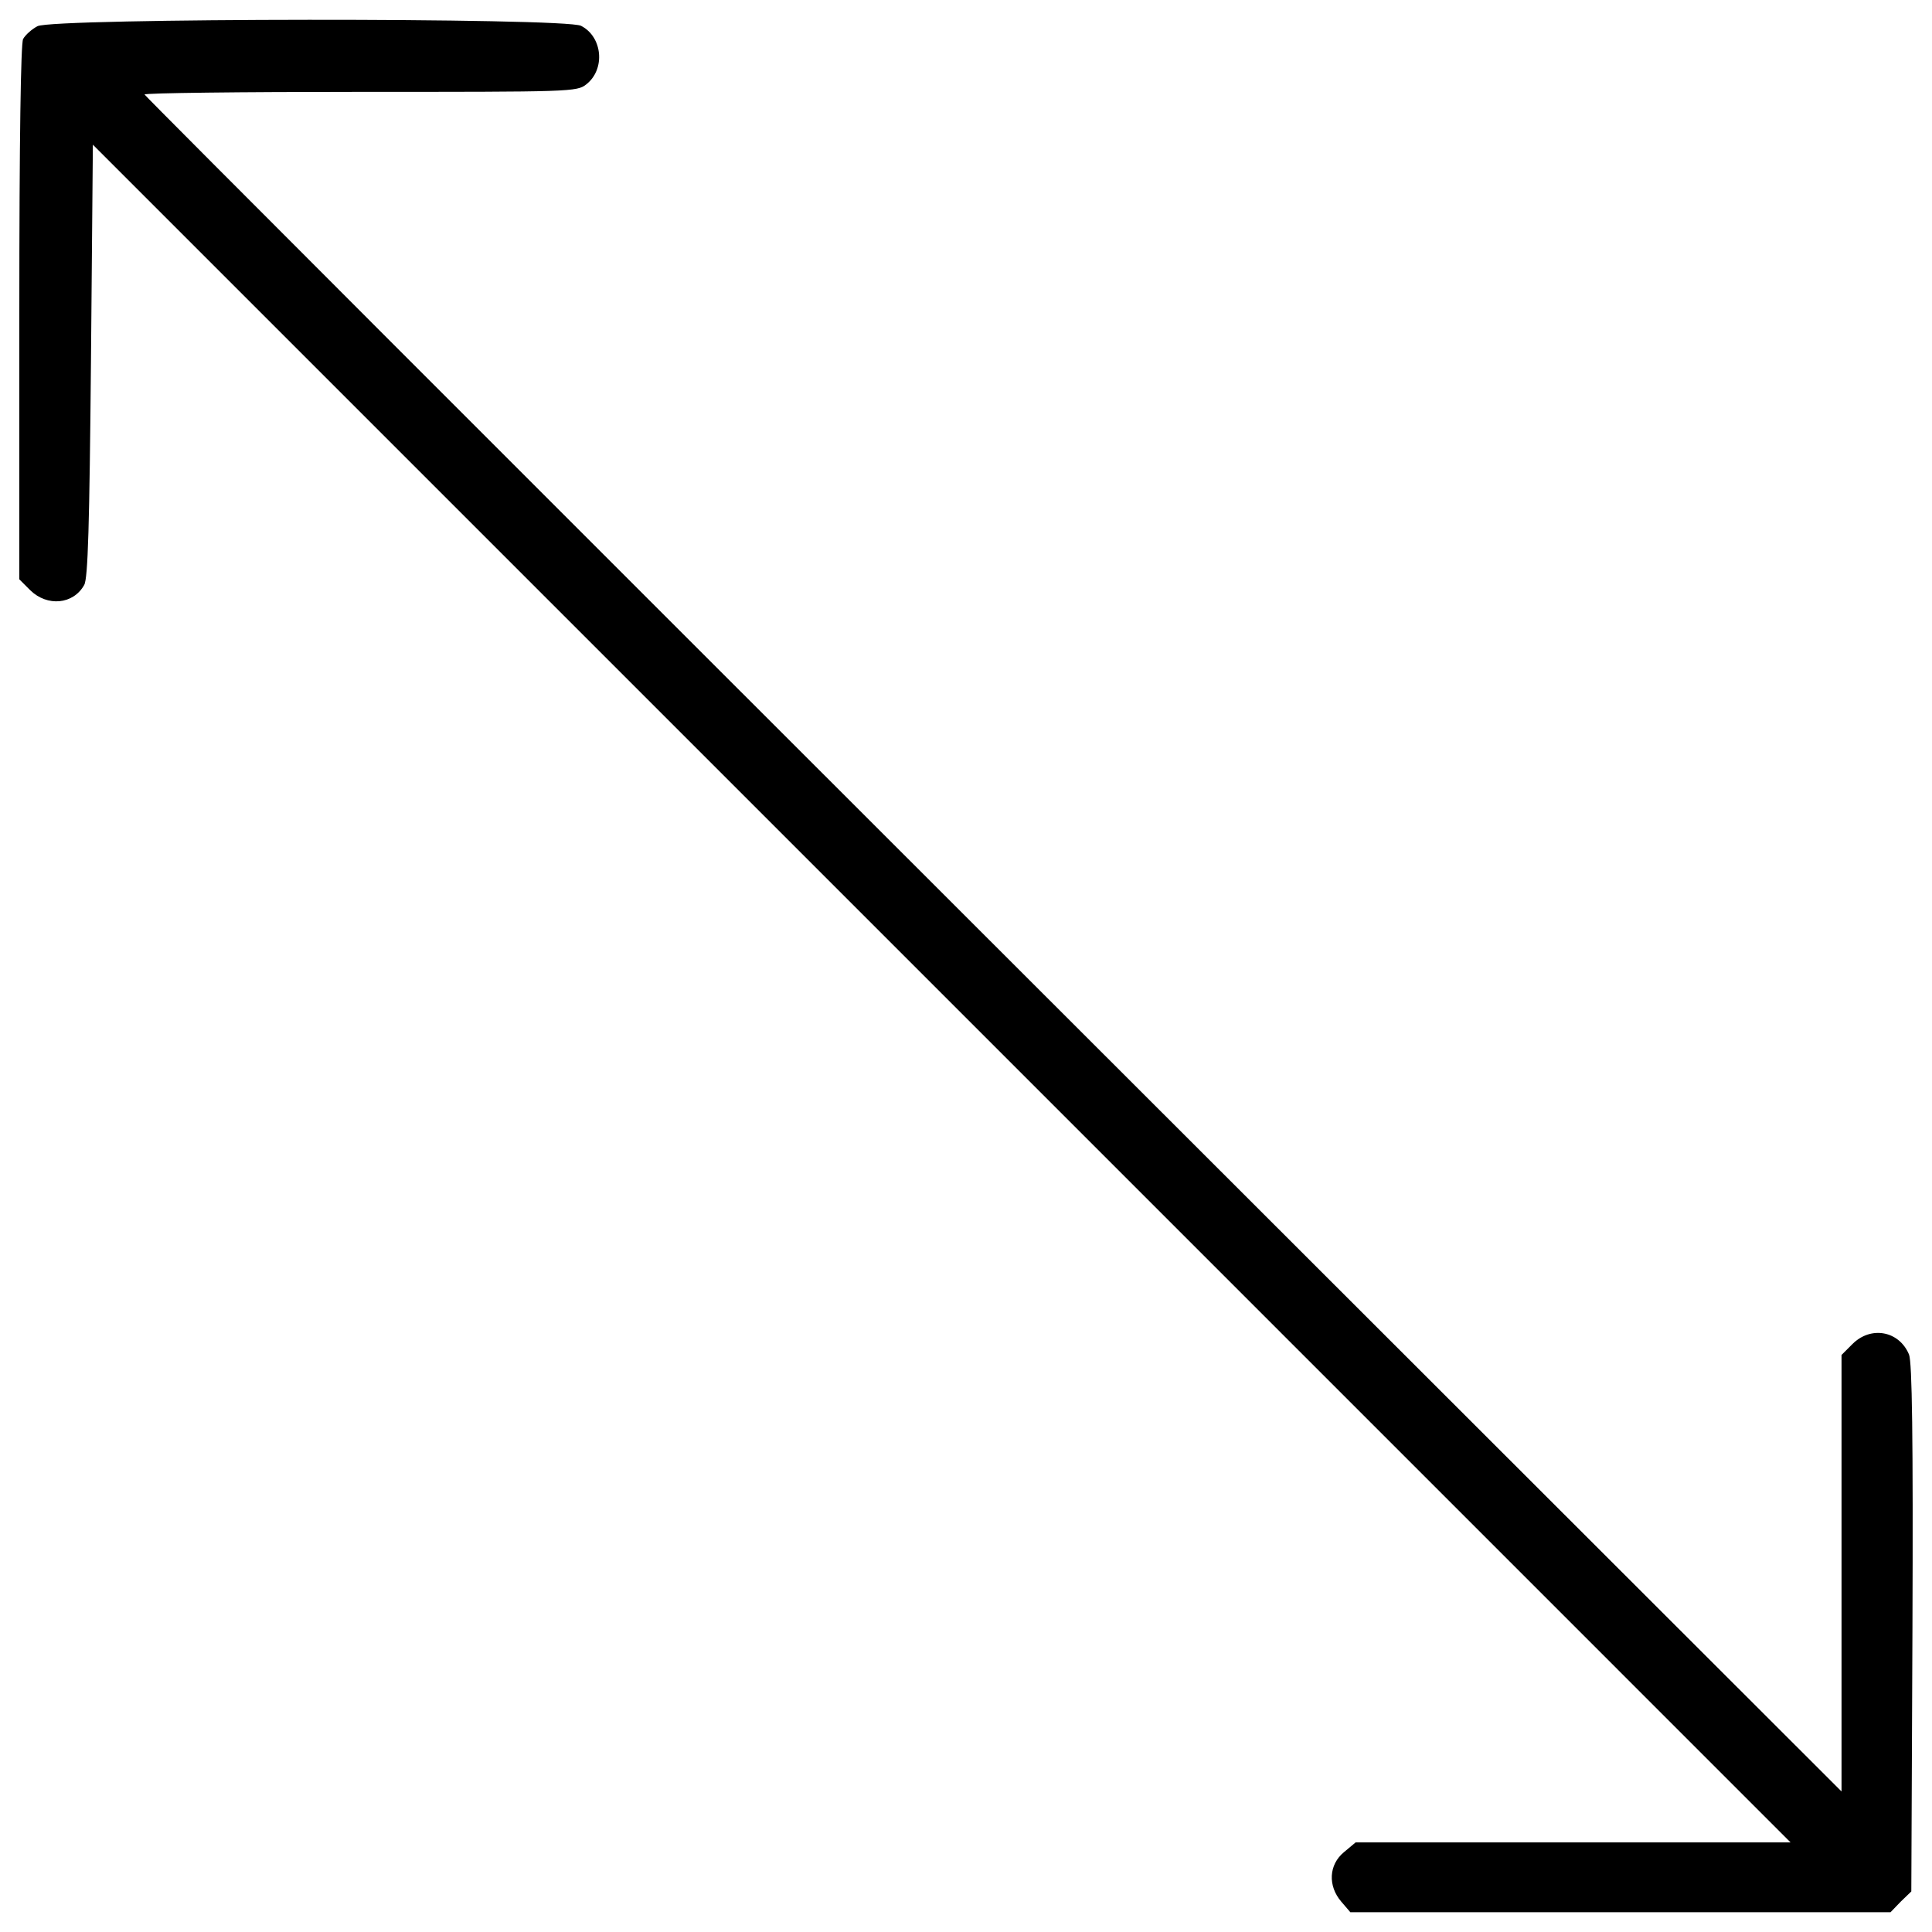 <?xml version="1.0" encoding="utf-8"?>
<!-- Svg Vector Icons : http://www.onlinewebfonts.com/icon -->
<!DOCTYPE svg PUBLIC "-//W3C//DTD SVG 1.1//EN" "http://www.w3.org/Graphics/SVG/1.1/DTD/svg11.dtd">
<svg version="1.1" xmlns="http://www.w3.org/2000/svg" xmlns:xlink="http://www.w3.org/1999/xlink" x="0px" y="0px" viewBox="0 0 1000 1000" enable-background="new 0 0 1000 1000" xml:space="preserve">
<g><g transform="translate(0,502) scale(0.1,-0.1)"><path d="M193.7,4884.3c-29.3-15.6-62.5-44.9-74.2-66.4c-11.7-23.4-19.5-511.6-19.5-1415.7V2021.5l56.6-56.6c87.9-85.9,222.6-74.2,279.2,27.3c19.5,33.2,27.3,306.6,35.1,1161.9l9.8,1117L4874.4-122.6l4393.6-4393.7H8141.4H7016.6L6956-4567c-78.1-64.5-84-173.8-13.7-255.8l46.9-54.7h1398.2h1398.1l52.7,54.7l54.7,52.7l5.9,1363c3.9,997.9-2,1374.7-17.6,1415.7c-50.8,123-197.2,150.4-292.9,54.7l-56.6-56.6v-1130.6v-1128.7L5143.9,131.3C2730.3,2542.9,752.2,4521,748.3,4530.8c-3.9,7.8,497.9,13.7,1115,13.7c1093.5,0,1122.8,0,1171.6,39.1c99.6,78.1,84,246-27.3,302.7C2925.6,4929.2,271.8,4927.2,193.7,4884.3z"/></g></g>
</svg>
